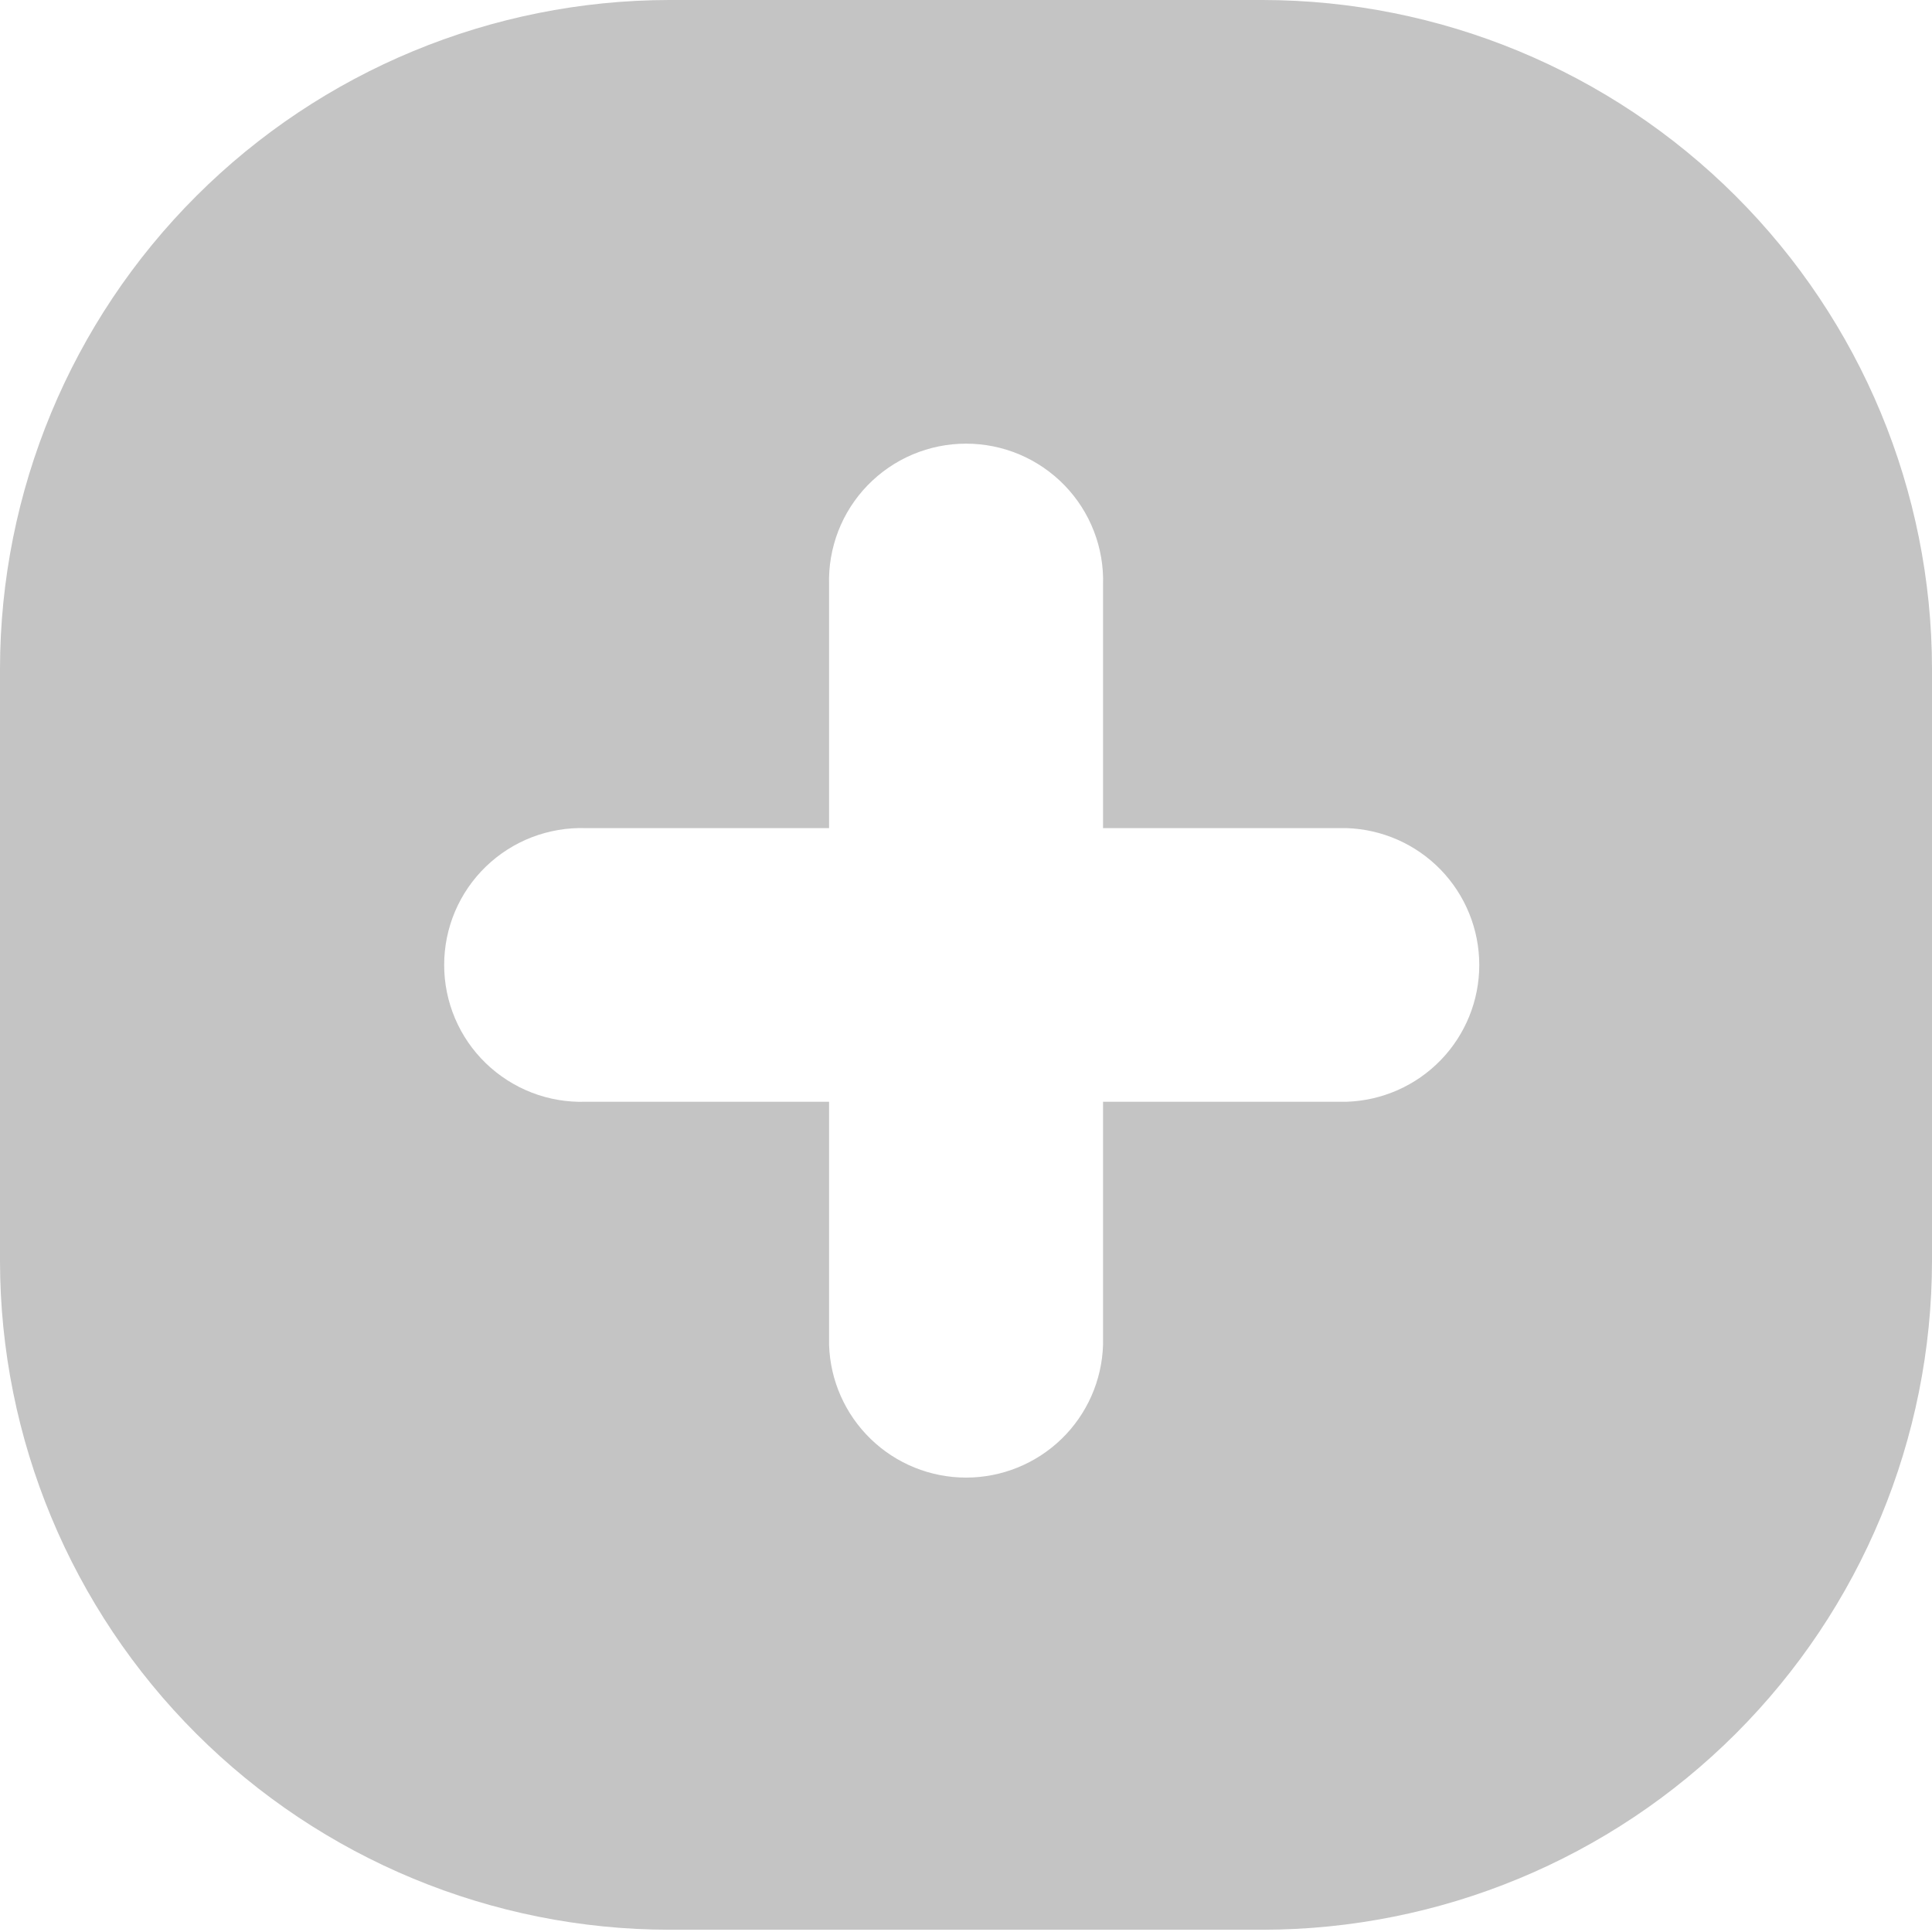 <svg width="30" height="30" viewBox="0 0 30 30" fill="none" xmlns="http://www.w3.org/2000/svg">
<g clip-path="url(#clip0_31_592)">
<path d="M19.607 0H10.393C7.637 0.003 4.995 1.098 3.047 3.045C1.099 4.991 0.003 7.63 0 10.383L0 19.586C0.004 22.338 1.1 24.976 3.049 26.922C4.997 28.867 7.638 29.962 10.393 29.965H19.607C22.363 29.962 25.005 28.867 26.953 26.92C28.901 24.974 29.997 22.335 30 19.582V10.379C29.996 7.627 28.9 4.989 26.951 3.043C25.003 1.098 22.362 0.003 19.607 0V0ZM20.91 17.108H17.128V20.886C17.11 21.437 16.879 21.961 16.482 22.345C16.085 22.729 15.554 22.944 15.001 22.944C14.448 22.944 13.917 22.729 13.521 22.345C13.124 21.961 12.892 21.437 12.874 20.886V17.108H9.092C8.807 17.117 8.523 17.069 8.257 16.966C7.991 16.863 7.749 16.708 7.544 16.51C7.339 16.312 7.176 16.075 7.065 15.812C6.954 15.55 6.897 15.268 6.897 14.984C6.897 14.699 6.954 14.417 7.065 14.155C7.176 13.893 7.339 13.655 7.544 13.457C7.749 13.259 7.991 13.104 8.257 13.001C8.523 12.899 8.807 12.85 9.092 12.859H12.874V9.082C12.865 8.797 12.914 8.513 13.016 8.248C13.119 7.982 13.274 7.74 13.473 7.535C13.671 7.331 13.909 7.168 14.171 7.057C14.434 6.946 14.716 6.889 15.001 6.889C15.286 6.889 15.568 6.946 15.831 7.057C16.093 7.168 16.331 7.331 16.529 7.535C16.728 7.74 16.883 7.982 16.986 8.248C17.089 8.513 17.137 8.797 17.128 9.082V12.859H20.91C21.462 12.877 21.986 13.108 22.371 13.505C22.755 13.901 22.97 14.432 22.97 14.984C22.97 15.536 22.755 16.066 22.371 16.462C21.986 16.859 21.462 17.09 20.91 17.108Z" fill="#C4C4C4"/>
</g>
<defs>
<clipPath id="clip0_31_592">
<rect width="30" height="29.965" fill="white"/>
</clipPath>
</defs>
</svg>
